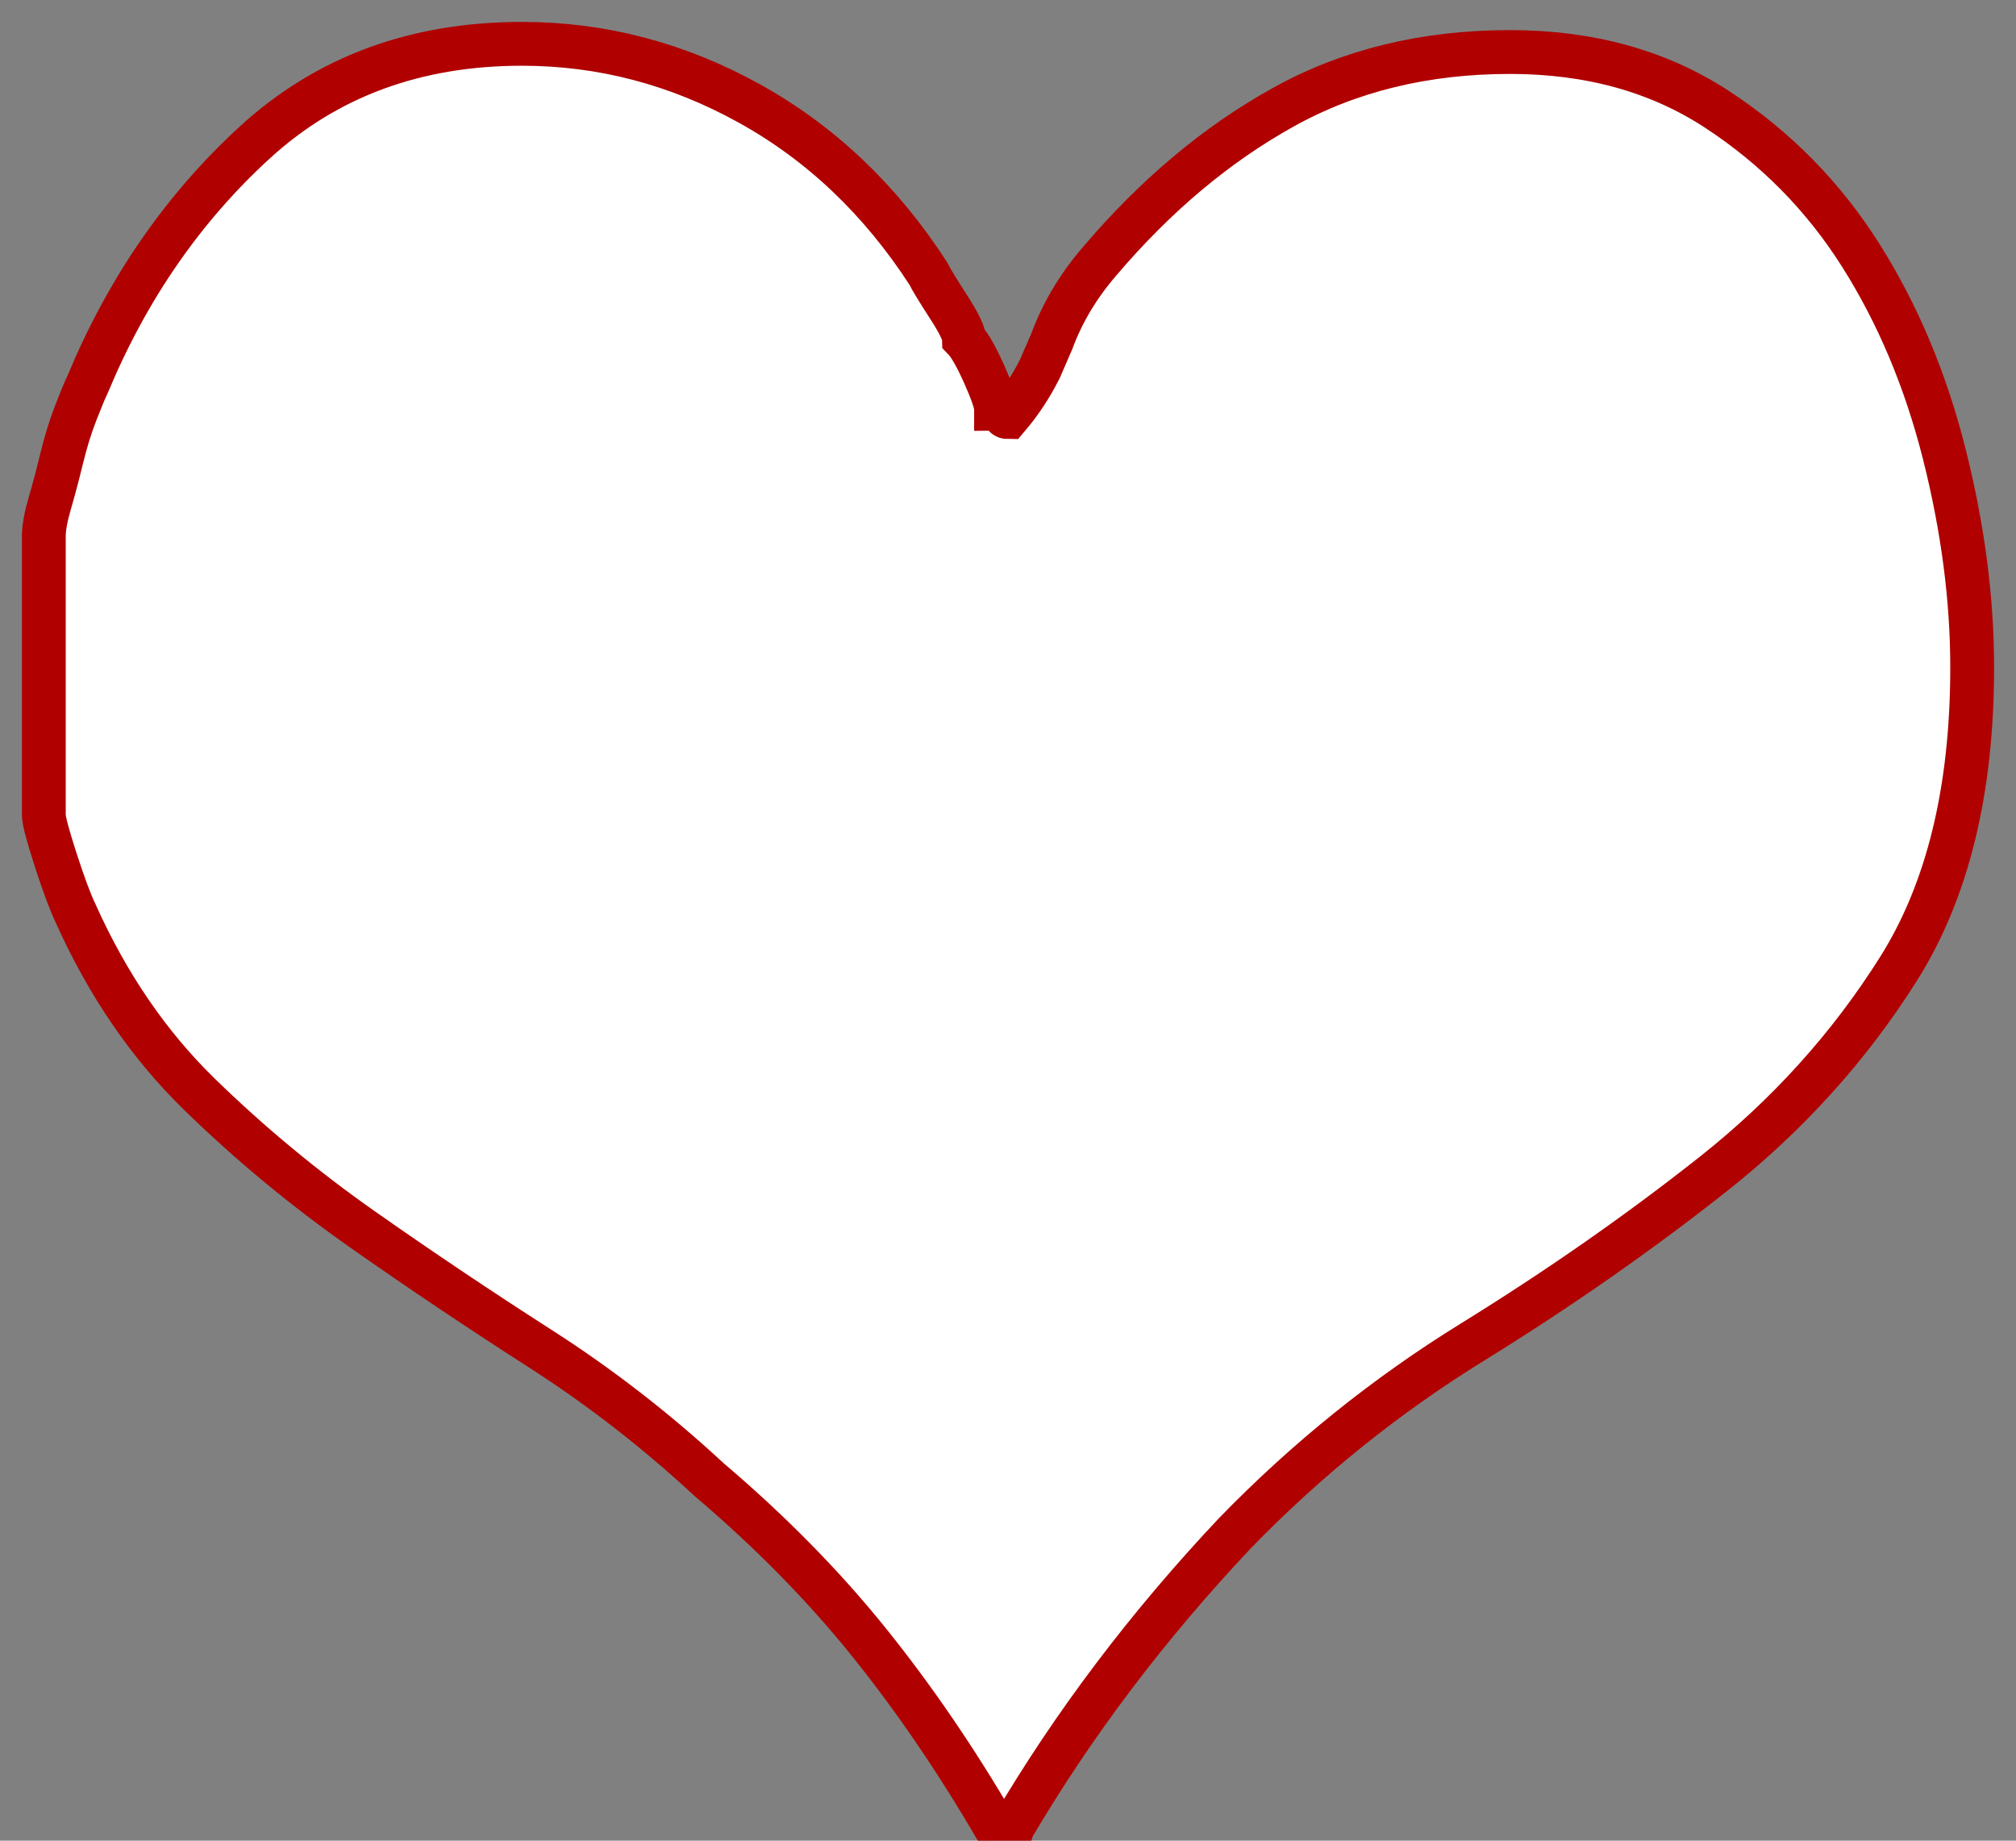 <?xml version="1.0" encoding="UTF-8"?>
<svg width="46px" height="42px" viewBox="0 0 46 42" version="1.1" xmlns="http://www.w3.org/2000/svg" xmlns:xlink="http://www.w3.org/1999/xlink">
    <rect x="0" y="0" width="46" height="42" fill="#808080" stroke="none"/>
    <title>CorazonTransparente</title>
    <g id="Symbols" stroke="none" stroke-width="1" fill="none" fill-rule="evenodd">
        <g id="back" transform="translate(-314, -168)" fill="#FFFFFF" fill-rule="nonzero" stroke="#B00000">
            <g id="Path" transform="translate(315, 169)">
                <path d="M22,41 L22,40.906 C22.061,40.844 22.091,40.782 22.091,40.719 C23.485,38.348 25.182,36.101 27.182,33.979 C28.818,32.295 30.621,30.844 32.591,29.627 C34.561,28.41 36.394,27.131 38.091,25.789 C39.788,24.447 41.197,22.887 42.318,21.108 C43.439,19.33 44,17.037 44,14.228 C44,12.668 43.788,11.046 43.364,9.361 C42.939,7.676 42.303,6.162 41.455,4.821 C40.606,3.479 39.515,2.371 38.182,1.498 C36.848,0.624 35.273,0.187 33.455,0.187 C31.515,0.187 29.788,0.608 28.273,1.451 C26.758,2.293 25.364,3.463 24.091,4.961 C23.606,5.523 23.242,6.131 23,6.787 L22.727,7.416 C22.525,7.818 22.283,8.185 22,8.518 C21.939,8.518 21.909,8.487 21.909,8.425 C21.848,8.425 21.818,8.409 21.818,8.378 C21.818,8.347 21.788,8.331 21.727,8.331 C21.727,8.206 21.636,7.941 21.455,7.535 C21.273,7.13 21.121,6.865 21,6.74 C21,6.615 20.879,6.365 20.636,5.991 C20.394,5.616 20.242,5.367 20.182,5.242 C19.091,3.557 17.727,2.262 16.091,1.357 C14.455,0.452 12.727,0 10.909,0 C8.485,0 6.455,0.749 4.818,2.247 C3.182,3.744 1.909,5.585 1,7.769 C0.939,7.894 0.848,8.113 0.727,8.425 C0.606,8.737 0.5,9.08 0.409,9.454 C0.318,9.829 0.227,10.172 0.136,10.484 C0.045,10.796 0,11.046 0,11.233 L0,11.233 L0,17.598 C0,17.723 0.091,18.066 0.273,18.628 C0.455,19.189 0.606,19.595 0.727,19.845 C1.455,21.467 2.394,22.84 3.545,23.963 C4.697,25.087 5.939,26.116 7.273,27.053 C8.606,27.989 9.955,28.893 11.318,29.767 C12.682,30.641 13.97,31.639 15.182,32.763 C16.576,33.948 17.788,35.181 18.818,36.46 C19.848,37.739 20.818,39.159 21.727,40.719 L21.727,40.719 L22,41 Z"></path>
            </g>
        </g>
    </g>
</svg>